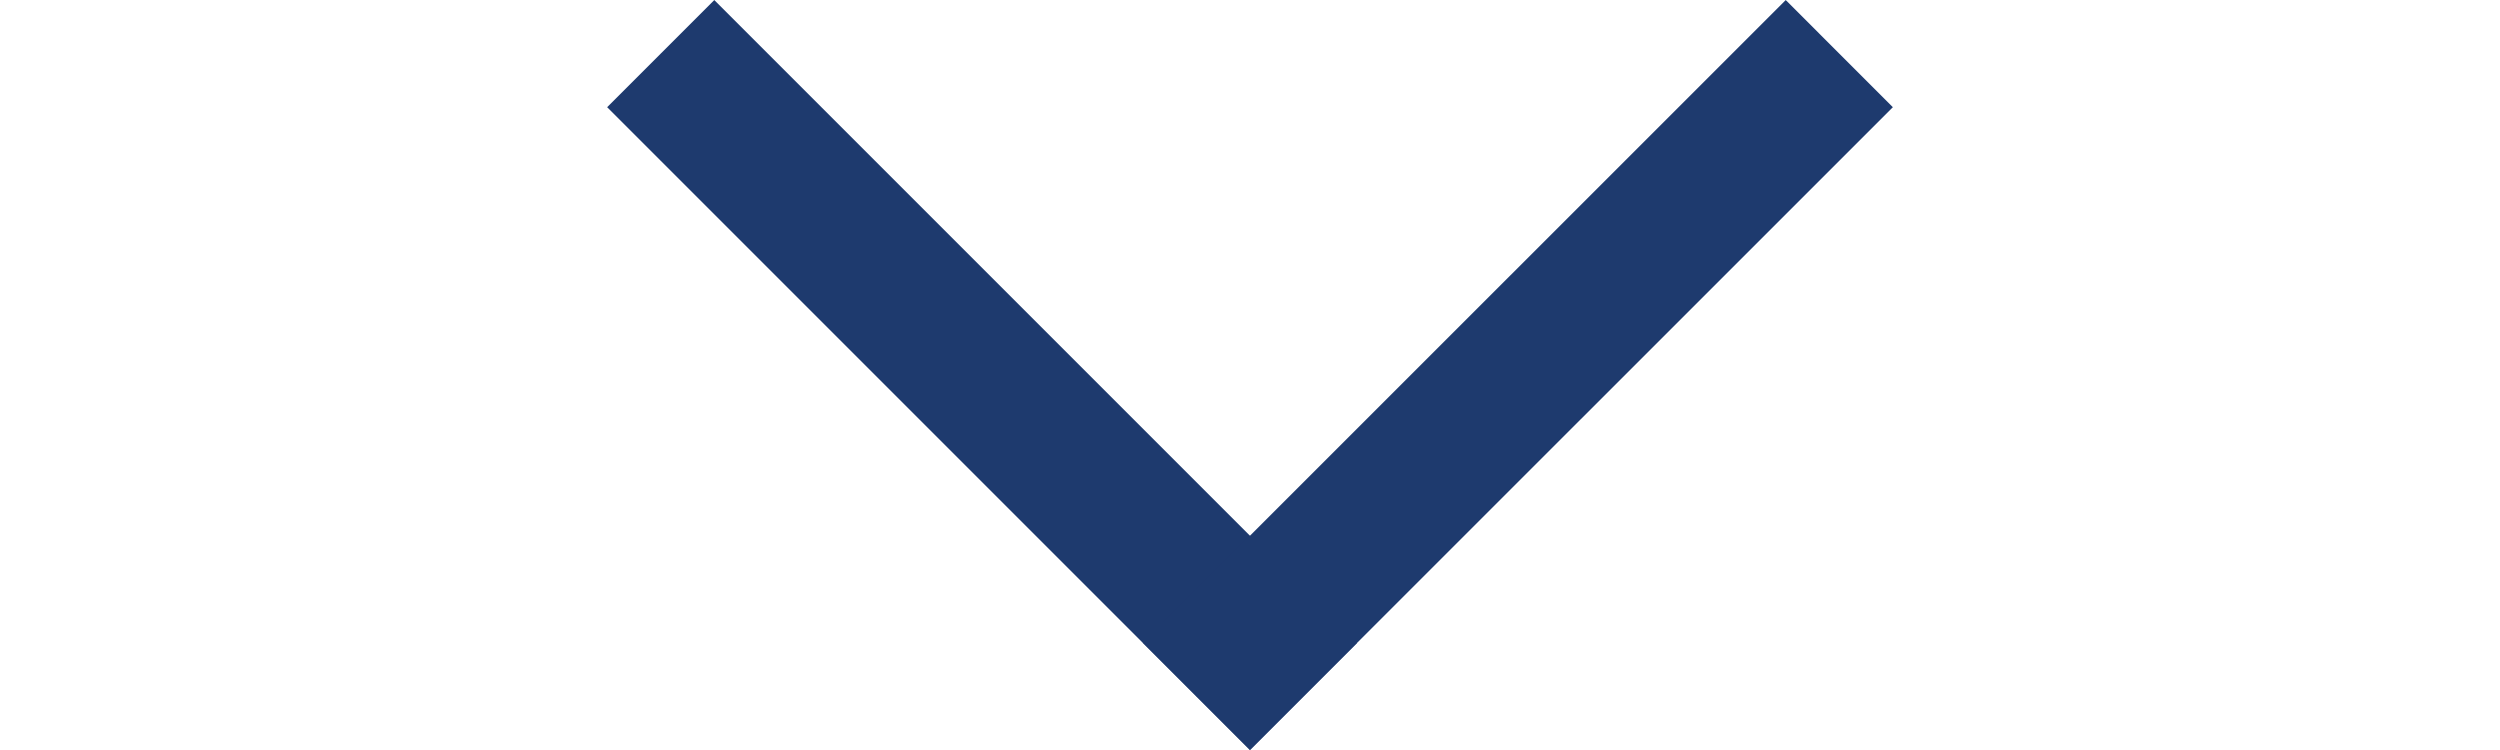 <svg xmlns="http://www.w3.org/2000/svg" width="10" height="3" viewBox="0 0 16.971 9.9">
  <g id="그룹_35823" data-name="그룹 35823" transform="translate(-714.586 -636.585)">
    <line id="선_1986" data-name="선 1986" x2="10" transform="translate(716 638) rotate(45)" fill="none" stroke="#1e3a6e" stroke-linecap="square" stroke-width="2"/>
    <line id="선_1987" data-name="선 1987" x2="10" y2="0.001" transform="translate(730.143 638) rotate(135)" fill="none" stroke="#1e3a6e" stroke-linecap="square" stroke-width="2"/>
  </g>
</svg>
